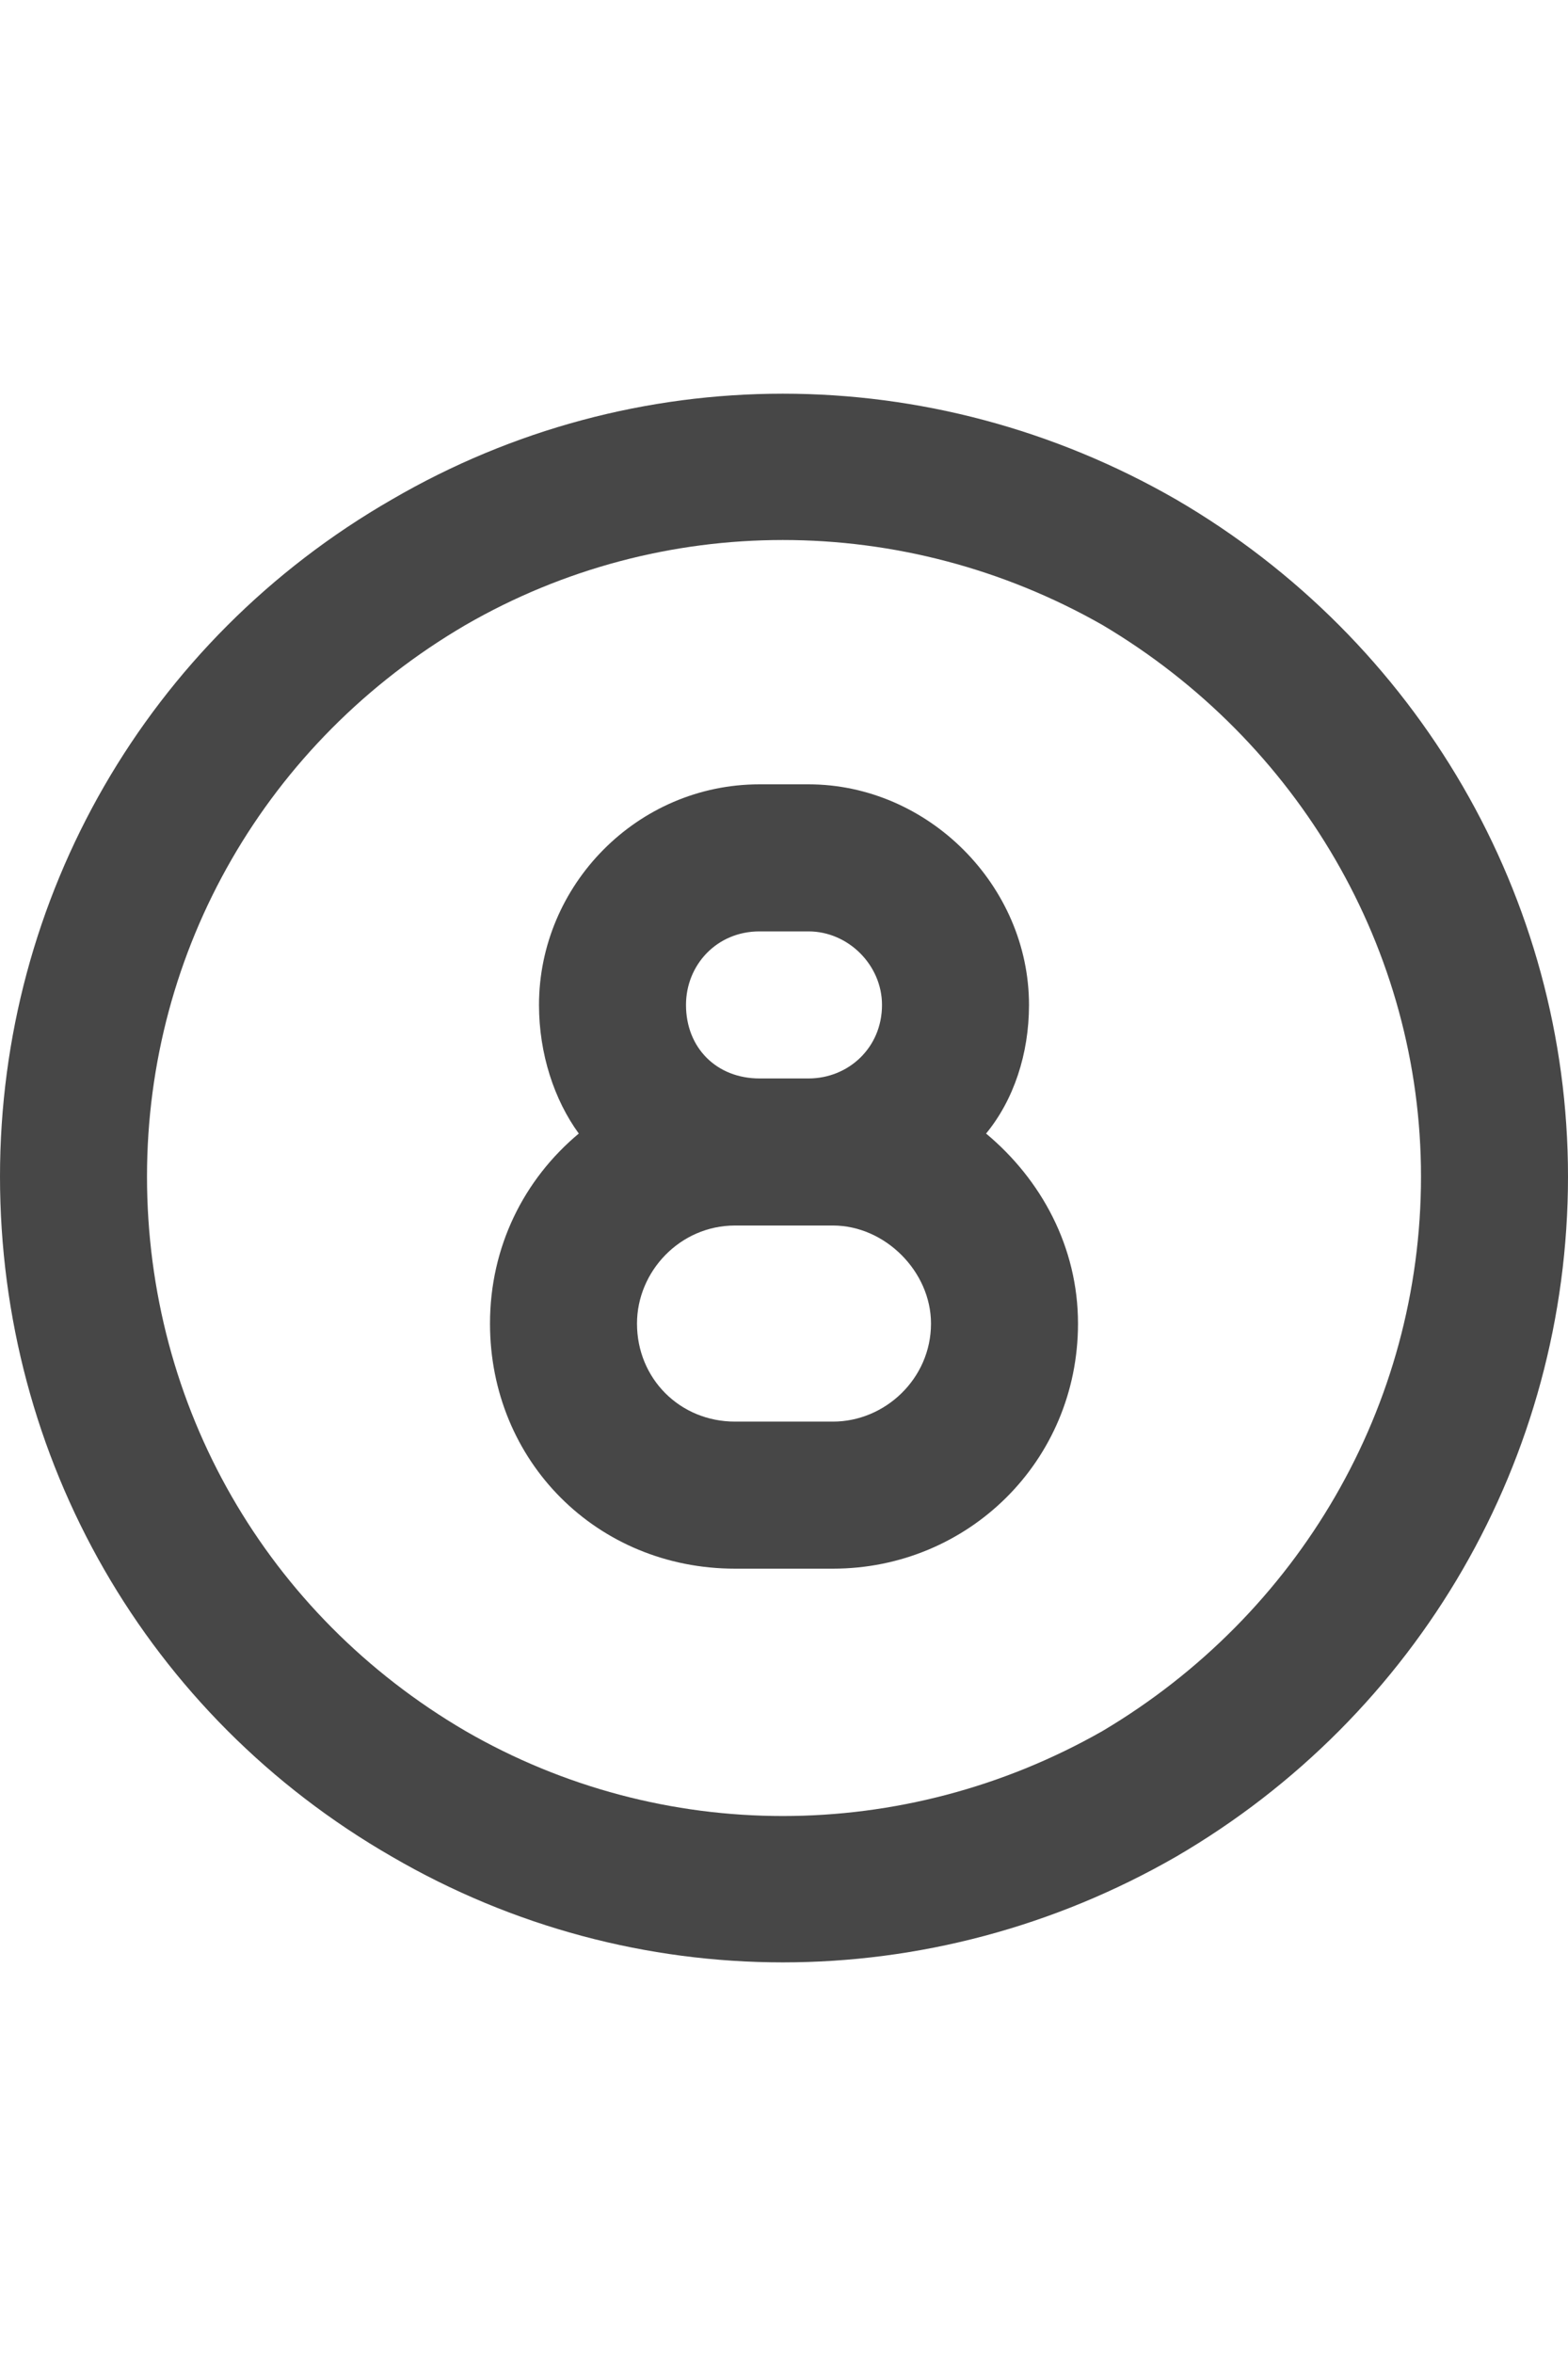<svg width="16" height="24" viewBox="0 0 16 24" fill="none" xmlns="http://www.w3.org/2000/svg">
<g id="label-paired / md / circle-eight-md / bold" clip-path="url(#clip0_2556_14858)">
<path id="icon" d="M14.5 12C14.5 9.688 13.25 7.562 11.25 6.375C9.219 5.219 6.75 5.219 4.75 6.375C2.719 7.562 1.5 9.688 1.5 12C1.5 14.344 2.719 16.469 4.75 17.656C6.75 18.812 9.219 18.812 11.25 17.656C13.25 16.469 14.5 14.344 14.5 12ZM0 12C0 9.156 1.5 6.531 4 5.094C6.469 3.656 9.5 3.656 12 5.094C14.469 6.531 16 9.156 16 12C16 14.875 14.469 17.5 12 18.938C9.5 20.375 6.469 20.375 4 18.938C1.5 17.5 0 14.875 0 12ZM8.25 8C9.469 8 10.5 9.031 10.5 10.25C10.5 10.75 10.344 11.219 10.062 11.562C10.625 12.031 11 12.719 11 13.5C11 14.906 9.875 16 8.5 16H7.5C6.094 16 5 14.906 5 13.5C5 12.719 5.344 12.031 5.906 11.562C5.656 11.219 5.5 10.75 5.5 10.25C5.5 9.031 6.5 8 7.75 8H8.25ZM7.75 11H8.25C8.656 11 9 10.688 9 10.25C9 9.844 8.656 9.5 8.25 9.5H7.75C7.312 9.5 7 9.844 7 10.25C7 10.688 7.312 11 7.75 11ZM8.25 12.5H7.75H7.5C6.938 12.5 6.5 12.969 6.5 13.5C6.5 14.062 6.938 14.5 7.5 14.5H8.5C9.031 14.5 9.5 14.062 9.5 13.5C9.5 12.969 9.031 12.5 8.5 12.5H8.25Z" fill="black" fill-opacity="0.72"/>
</g>
<defs>
<clipPath id="clip0_2556_14858">
<rect width="16" height="24" fill="white"/>
</clipPath>
</defs>
</svg>
